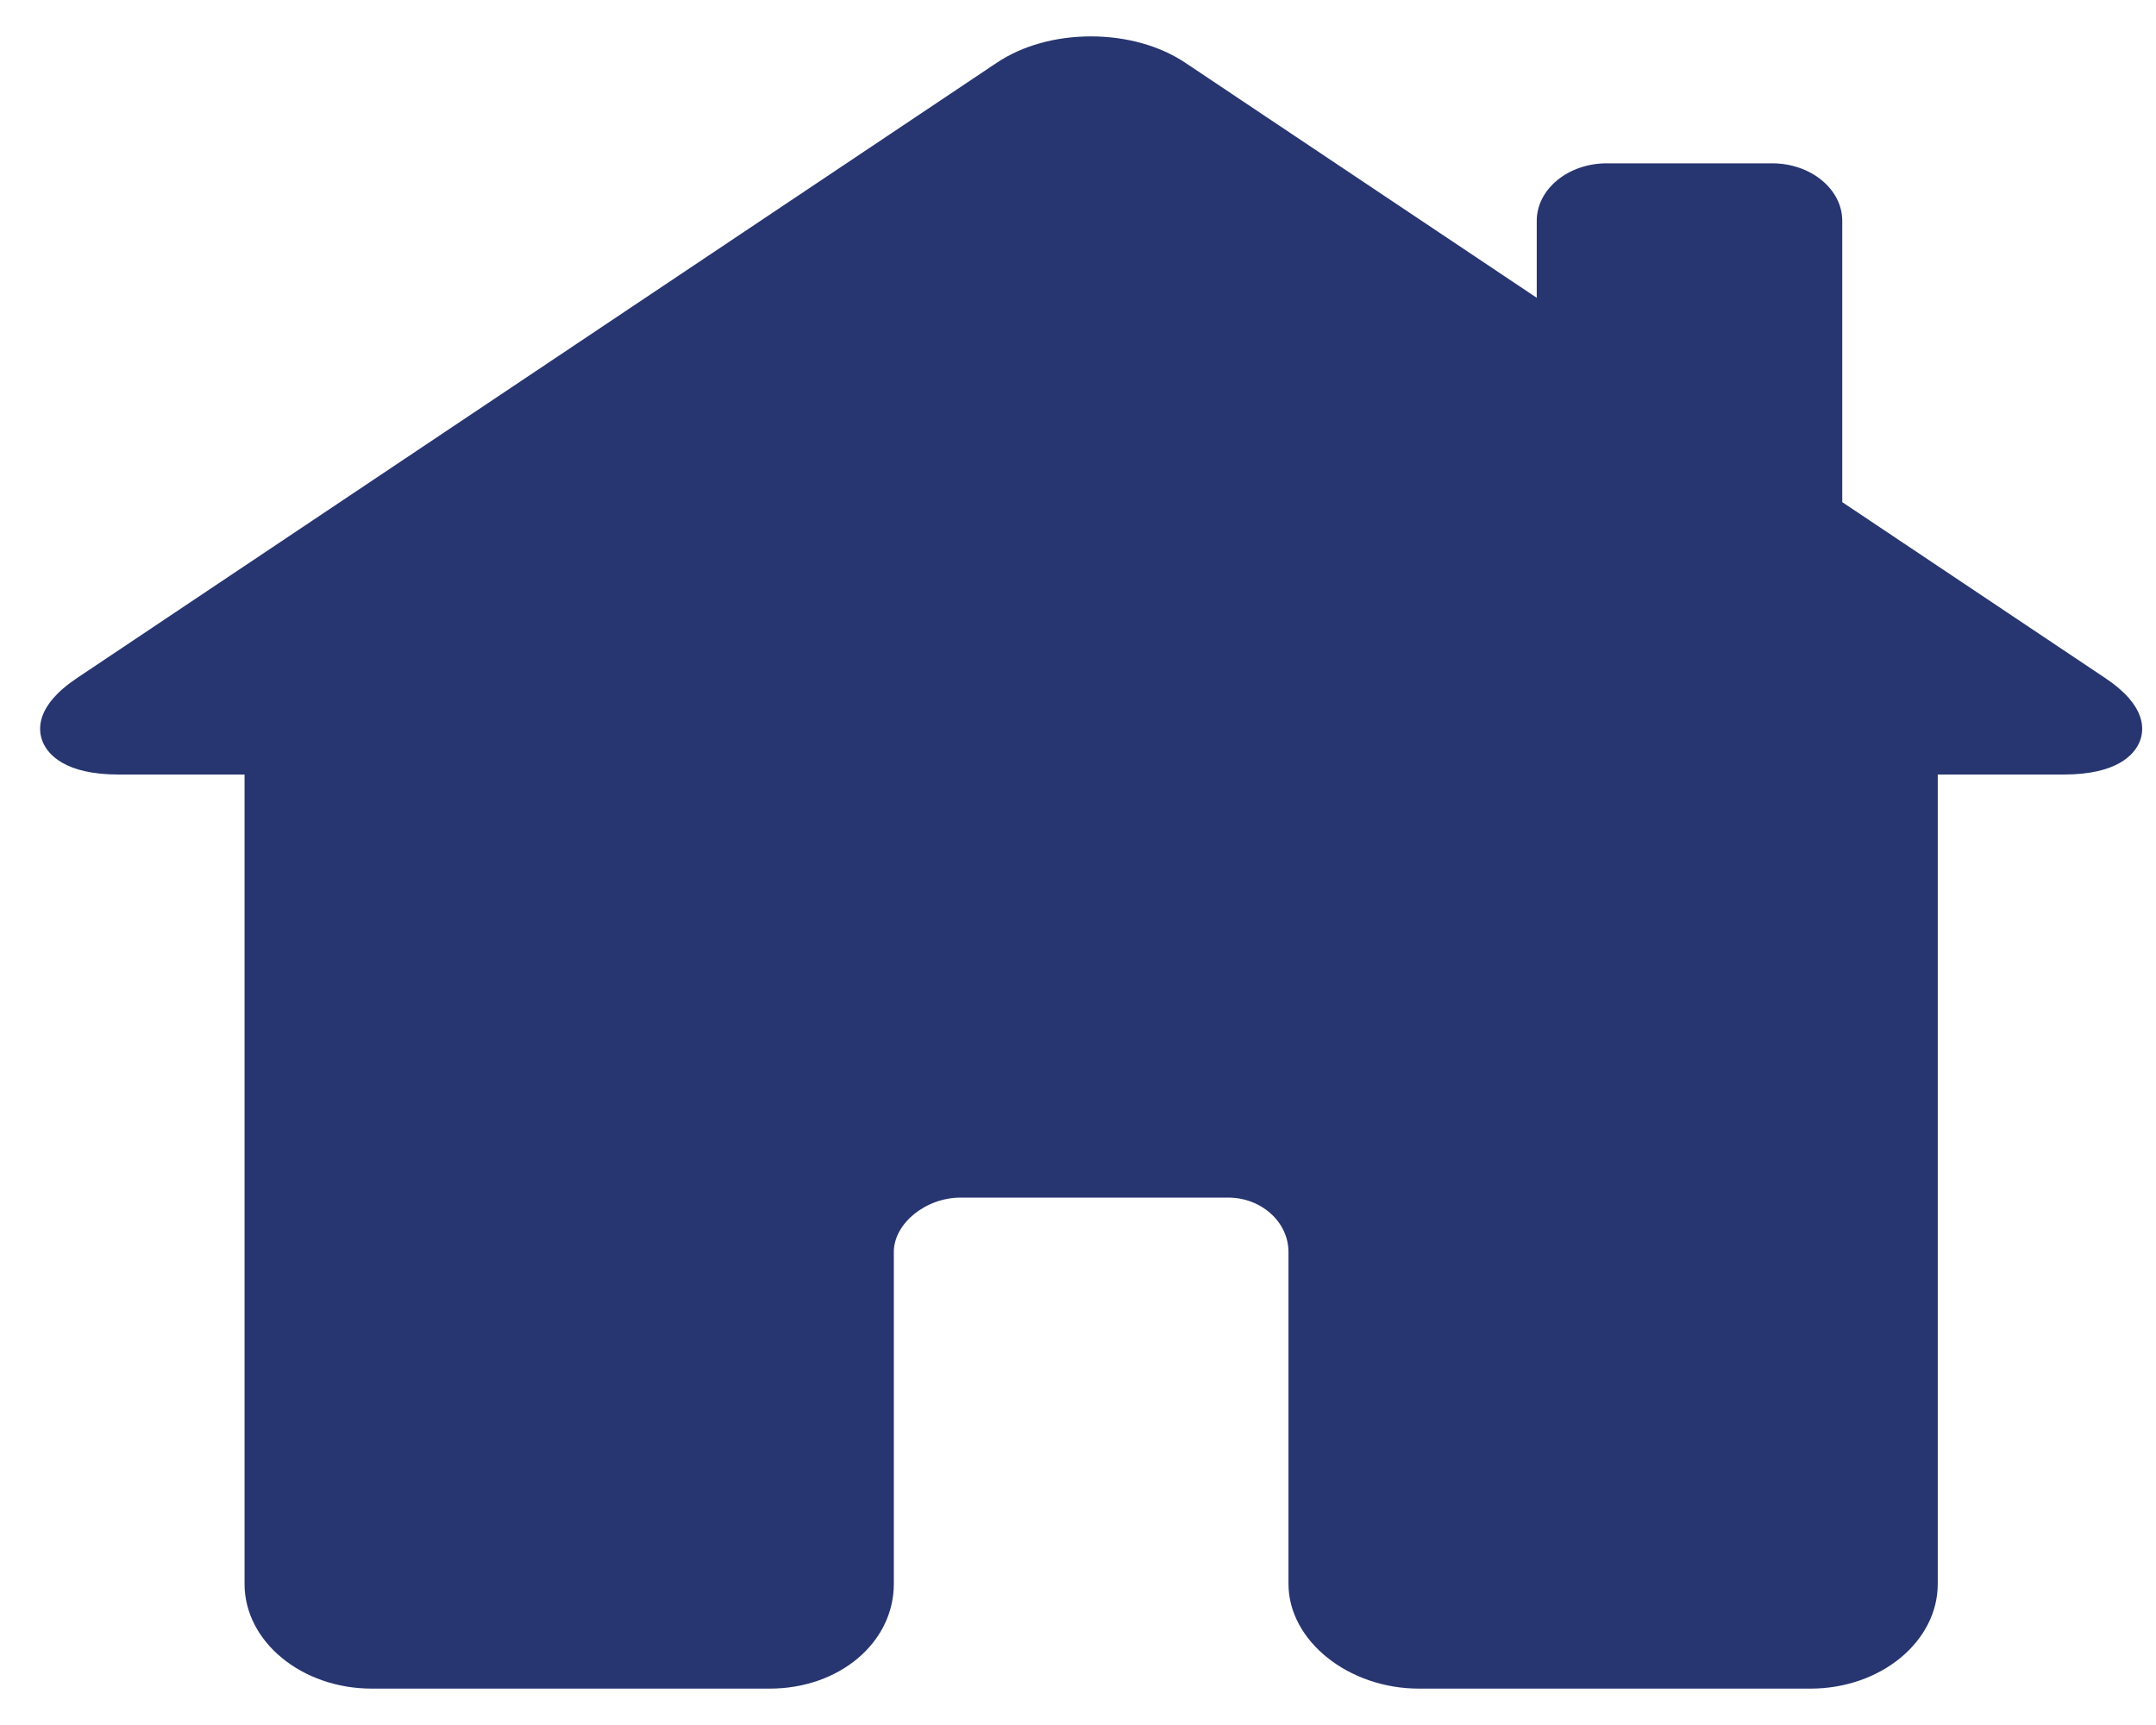 <svg width="40" height="32" viewBox="0 0 40 32" fill="none" xmlns="http://www.w3.org/2000/svg">
<path d="M39.059 12.579L34.179 9.315V4.096C34.179 3.509 33.596 3.03 32.88 3.03H29.81C29.093 3.03 28.511 3.509 28.511 4.096V5.524L21.99 1.164C21.519 0.849 20.897 0.675 20.24 0.675C19.585 0.675 18.967 0.848 18.498 1.161L1.429 12.578C0.653 13.097 0.7 13.549 0.797 13.772C0.893 13.994 1.204 14.368 2.2 14.368H4.537V29.382C4.537 30.453 5.597 31.325 6.899 31.325H14.28C15.572 31.325 16.583 30.471 16.583 29.382V23.225C16.583 22.697 17.174 22.216 17.823 22.216H22.783C23.402 22.216 23.905 22.669 23.905 23.225V29.382C23.905 30.435 25.014 31.325 26.326 31.325H33.589C34.891 31.325 35.951 30.453 35.951 29.382V14.368H38.288C39.284 14.368 39.595 13.994 39.691 13.772C39.788 13.549 39.835 13.097 39.059 12.579Z" fill="#273570"/>
</svg>
